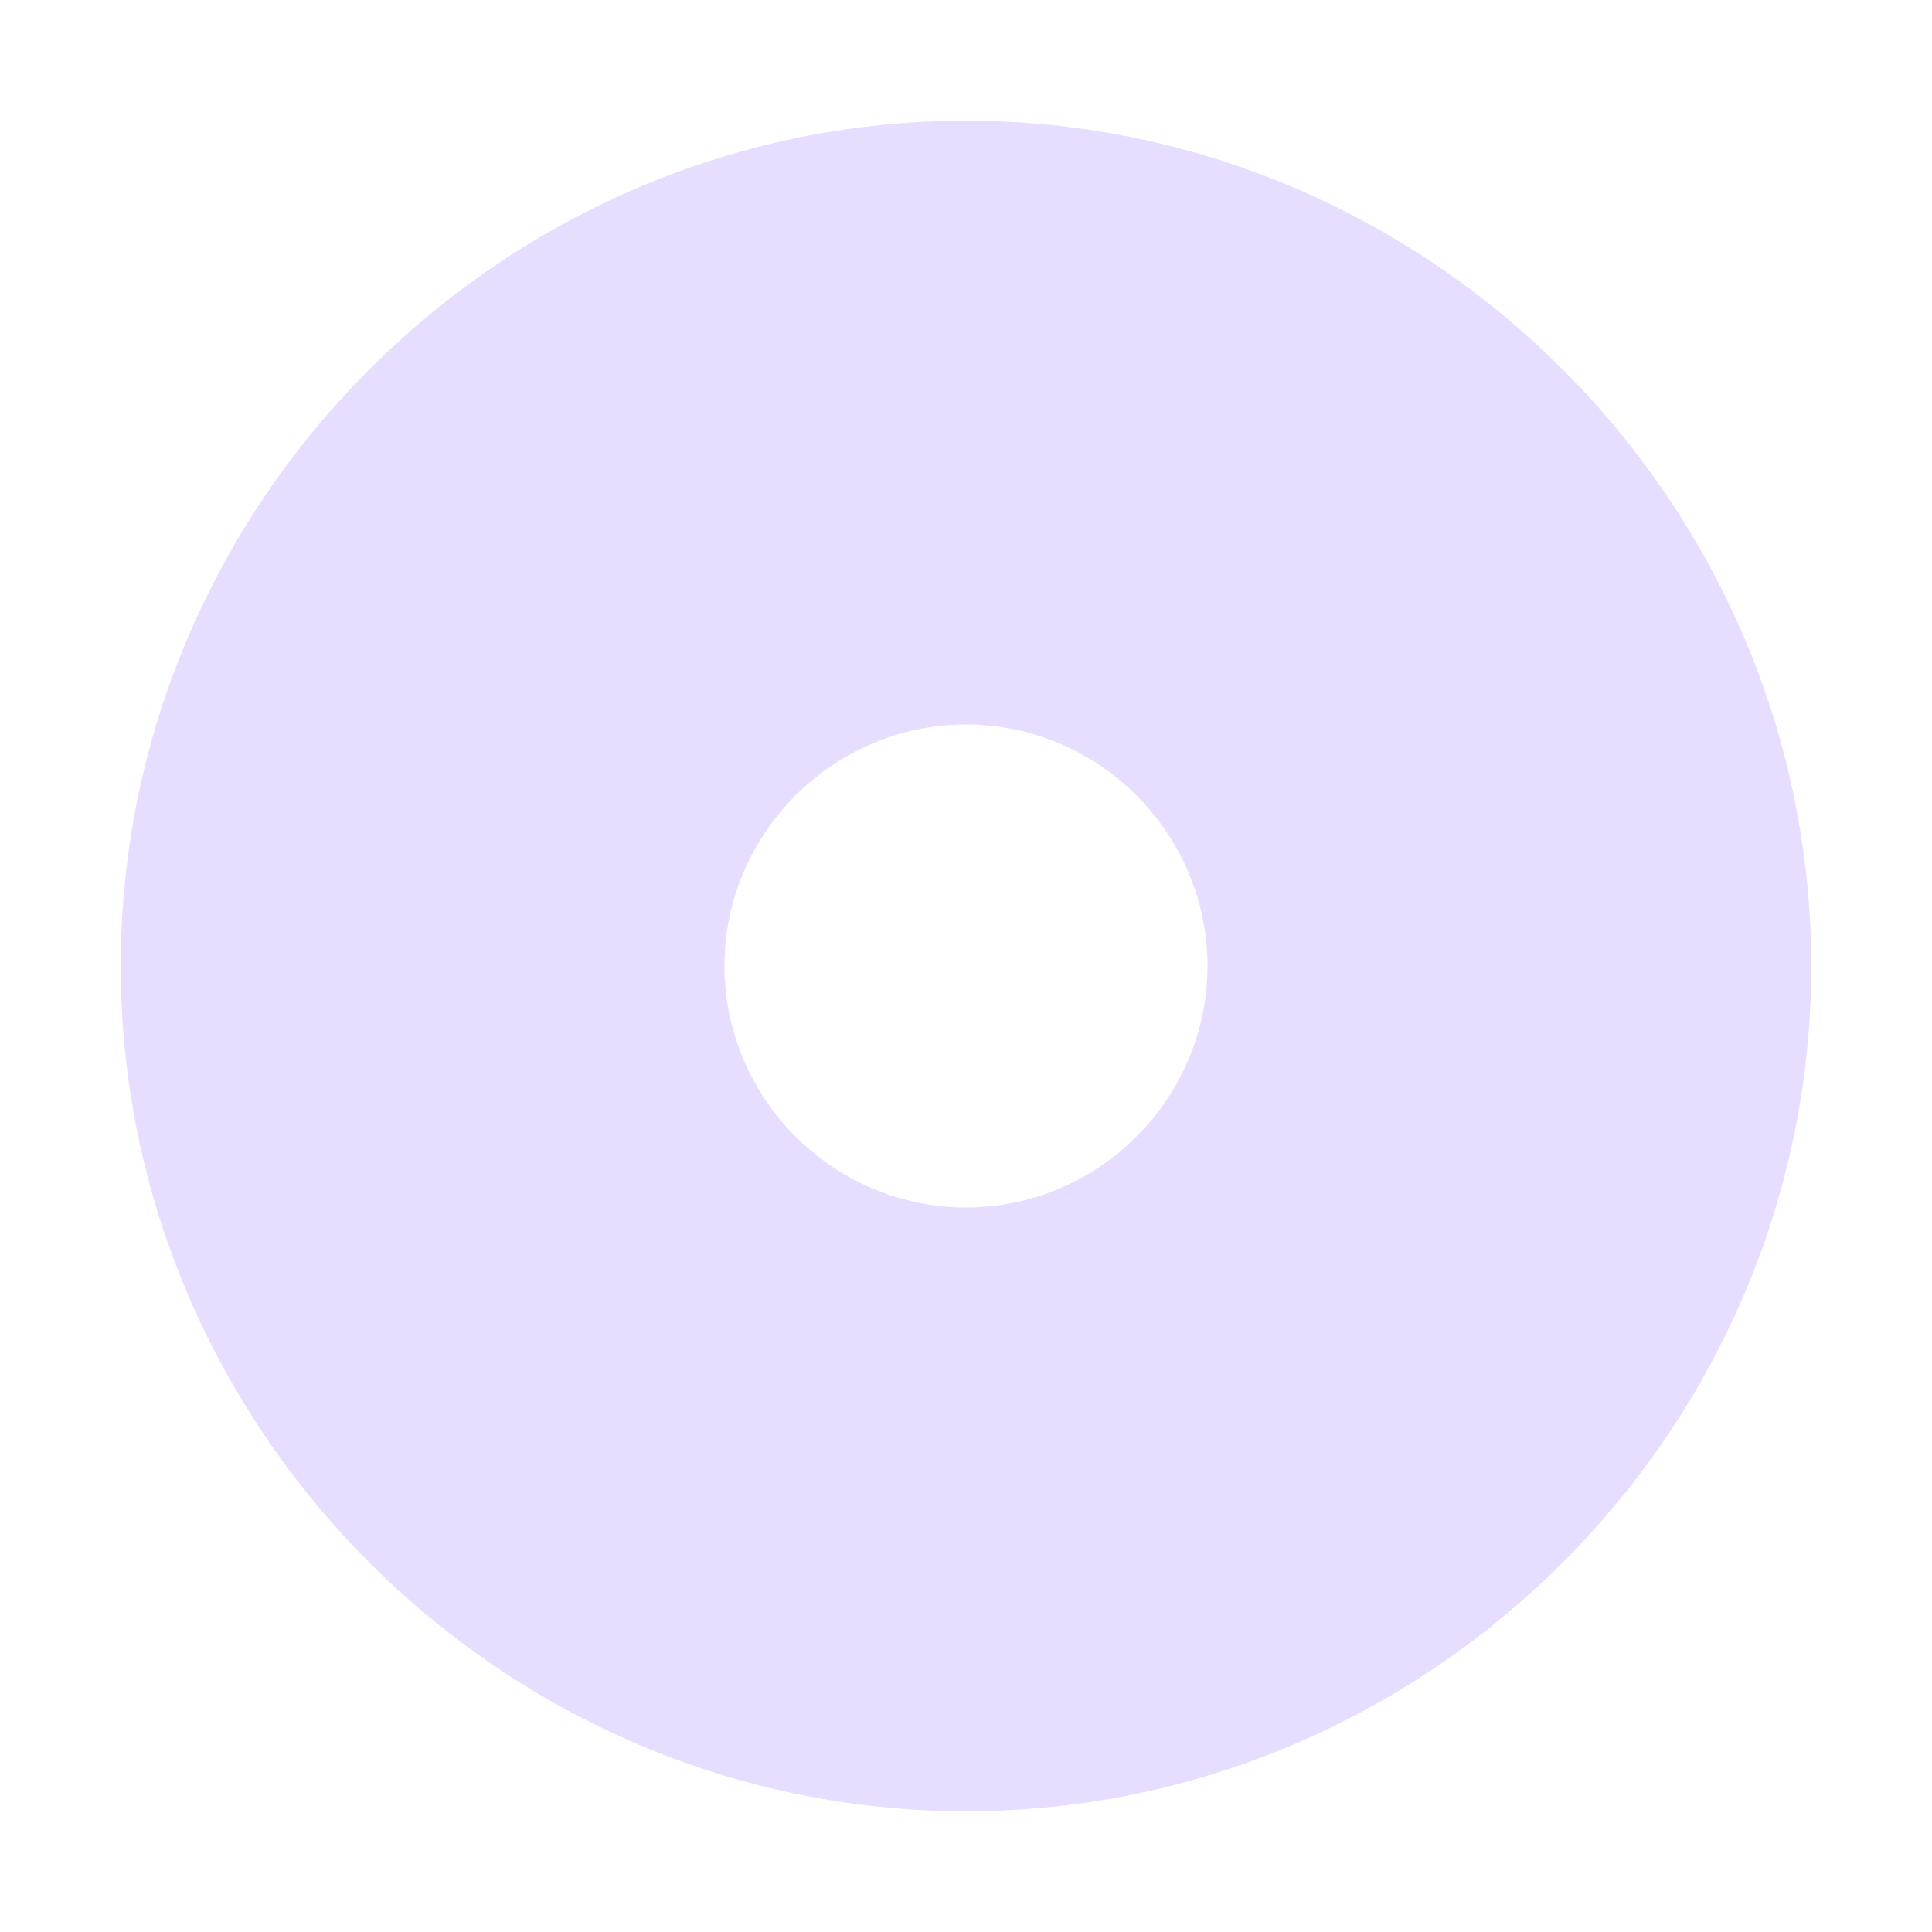 <svg height="16" viewBox="0 0 16 16" width="16" xmlns="http://www.w3.org/2000/svg">
  <path d="m8 1c-3.842 0-7 3.158-7 7s3.158 7 7 7 7-3.158 7-7-3.158-7-7-7zm0 5c1.099 0 2 .901 2 2s-.901 2-2 2-2-.901-2-2 .901-2 2-2z" fill="#e6ddff"/>
</svg>
